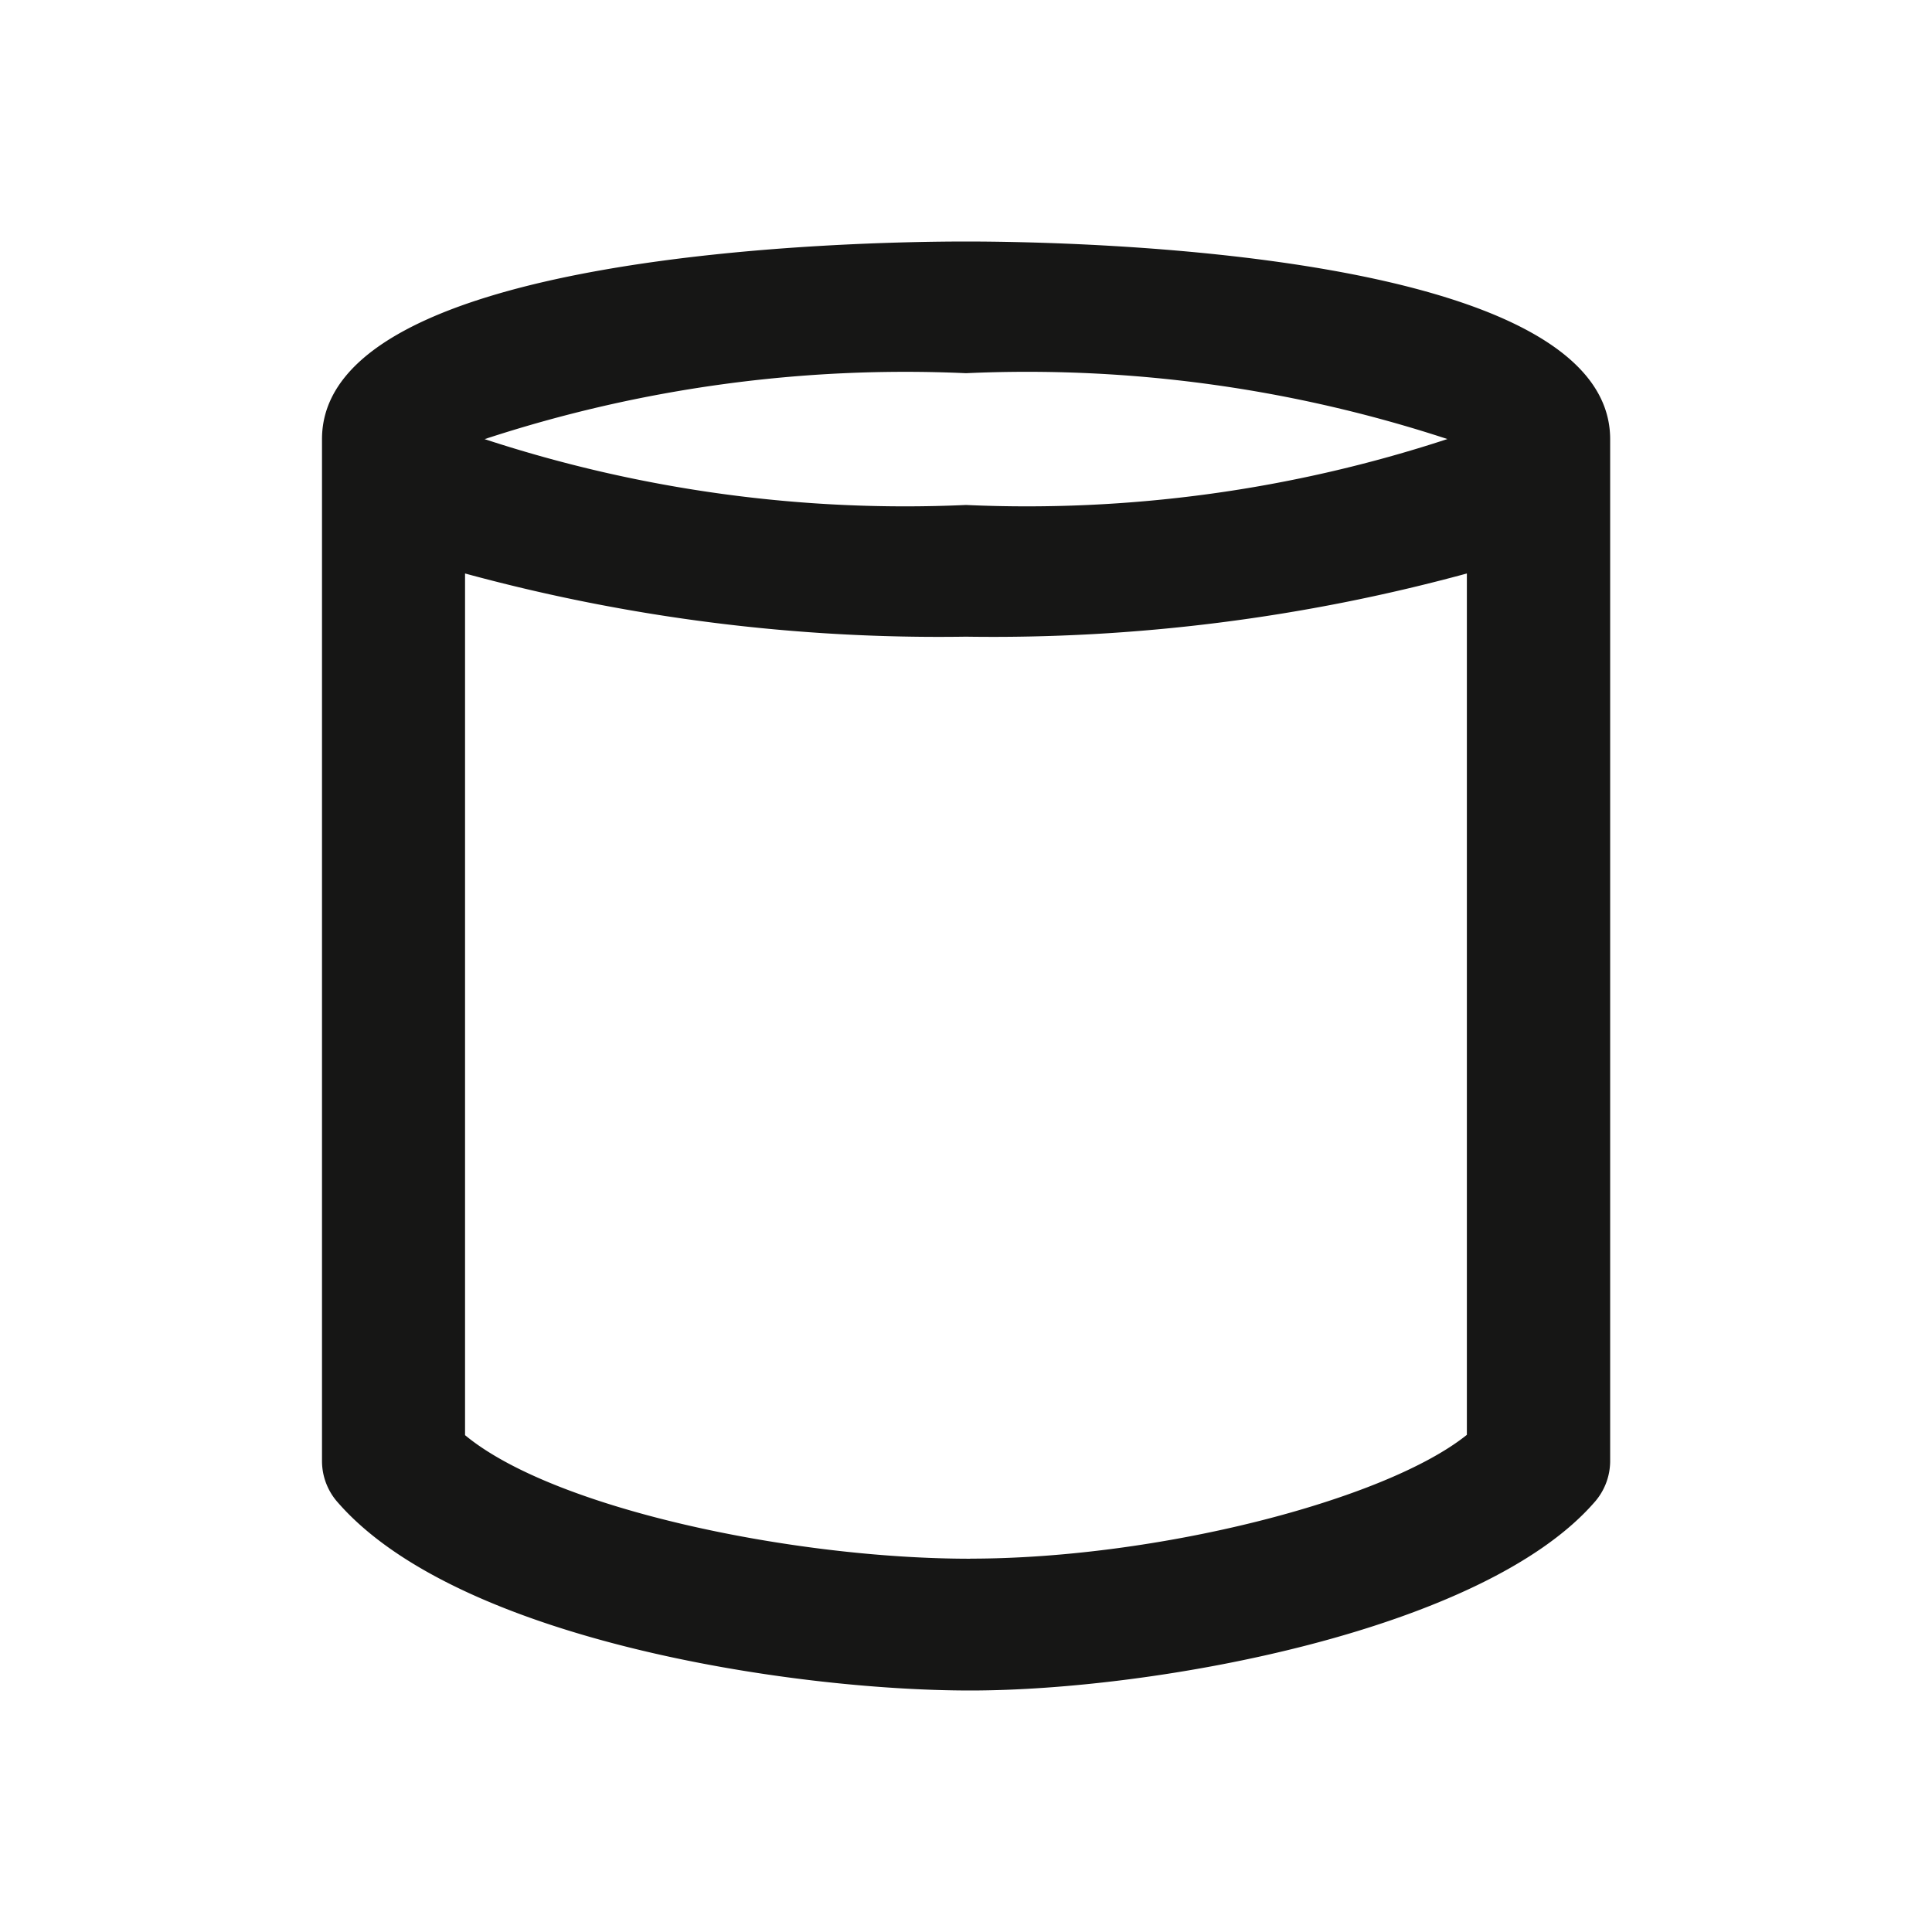 <svg xmlns="http://www.w3.org/2000/svg" width="24" height="24" viewBox="0 0 24 24">
  <g id="icon_cylinder" transform="translate(6)">
    <rect id="shape" width="24" height="24" transform="translate(-6)" fill="none"/>
    <path id="cylinder" d="M8,0C6.664,0,0,.119,0,2.455v12.7a.774.774,0,0,0,.2.513C1.686,17.367,5.806,18,8.052,18c2.3,0,6.356-.741,7.75-2.333a.774.774,0,0,0,.2-.513V2.455C16,.119,9.336,0,8,0M8,1.636a16.736,16.736,0,0,1,5.98.818A16.736,16.736,0,0,1,8,3.273a16.746,16.746,0,0,1-5.98-.818A16.746,16.746,0,0,1,8,1.636m.052,14.727c-2.2,0-5.174-.621-6.275-1.535V4.124A22.382,22.382,0,0,0,8,4.909a22.382,22.382,0,0,0,6.222-.785v10.7c-1.012.813-3.849,1.538-6.17,1.538" transform="translate(-2 3)" fill="#161615"/>
  </g>
</svg>
